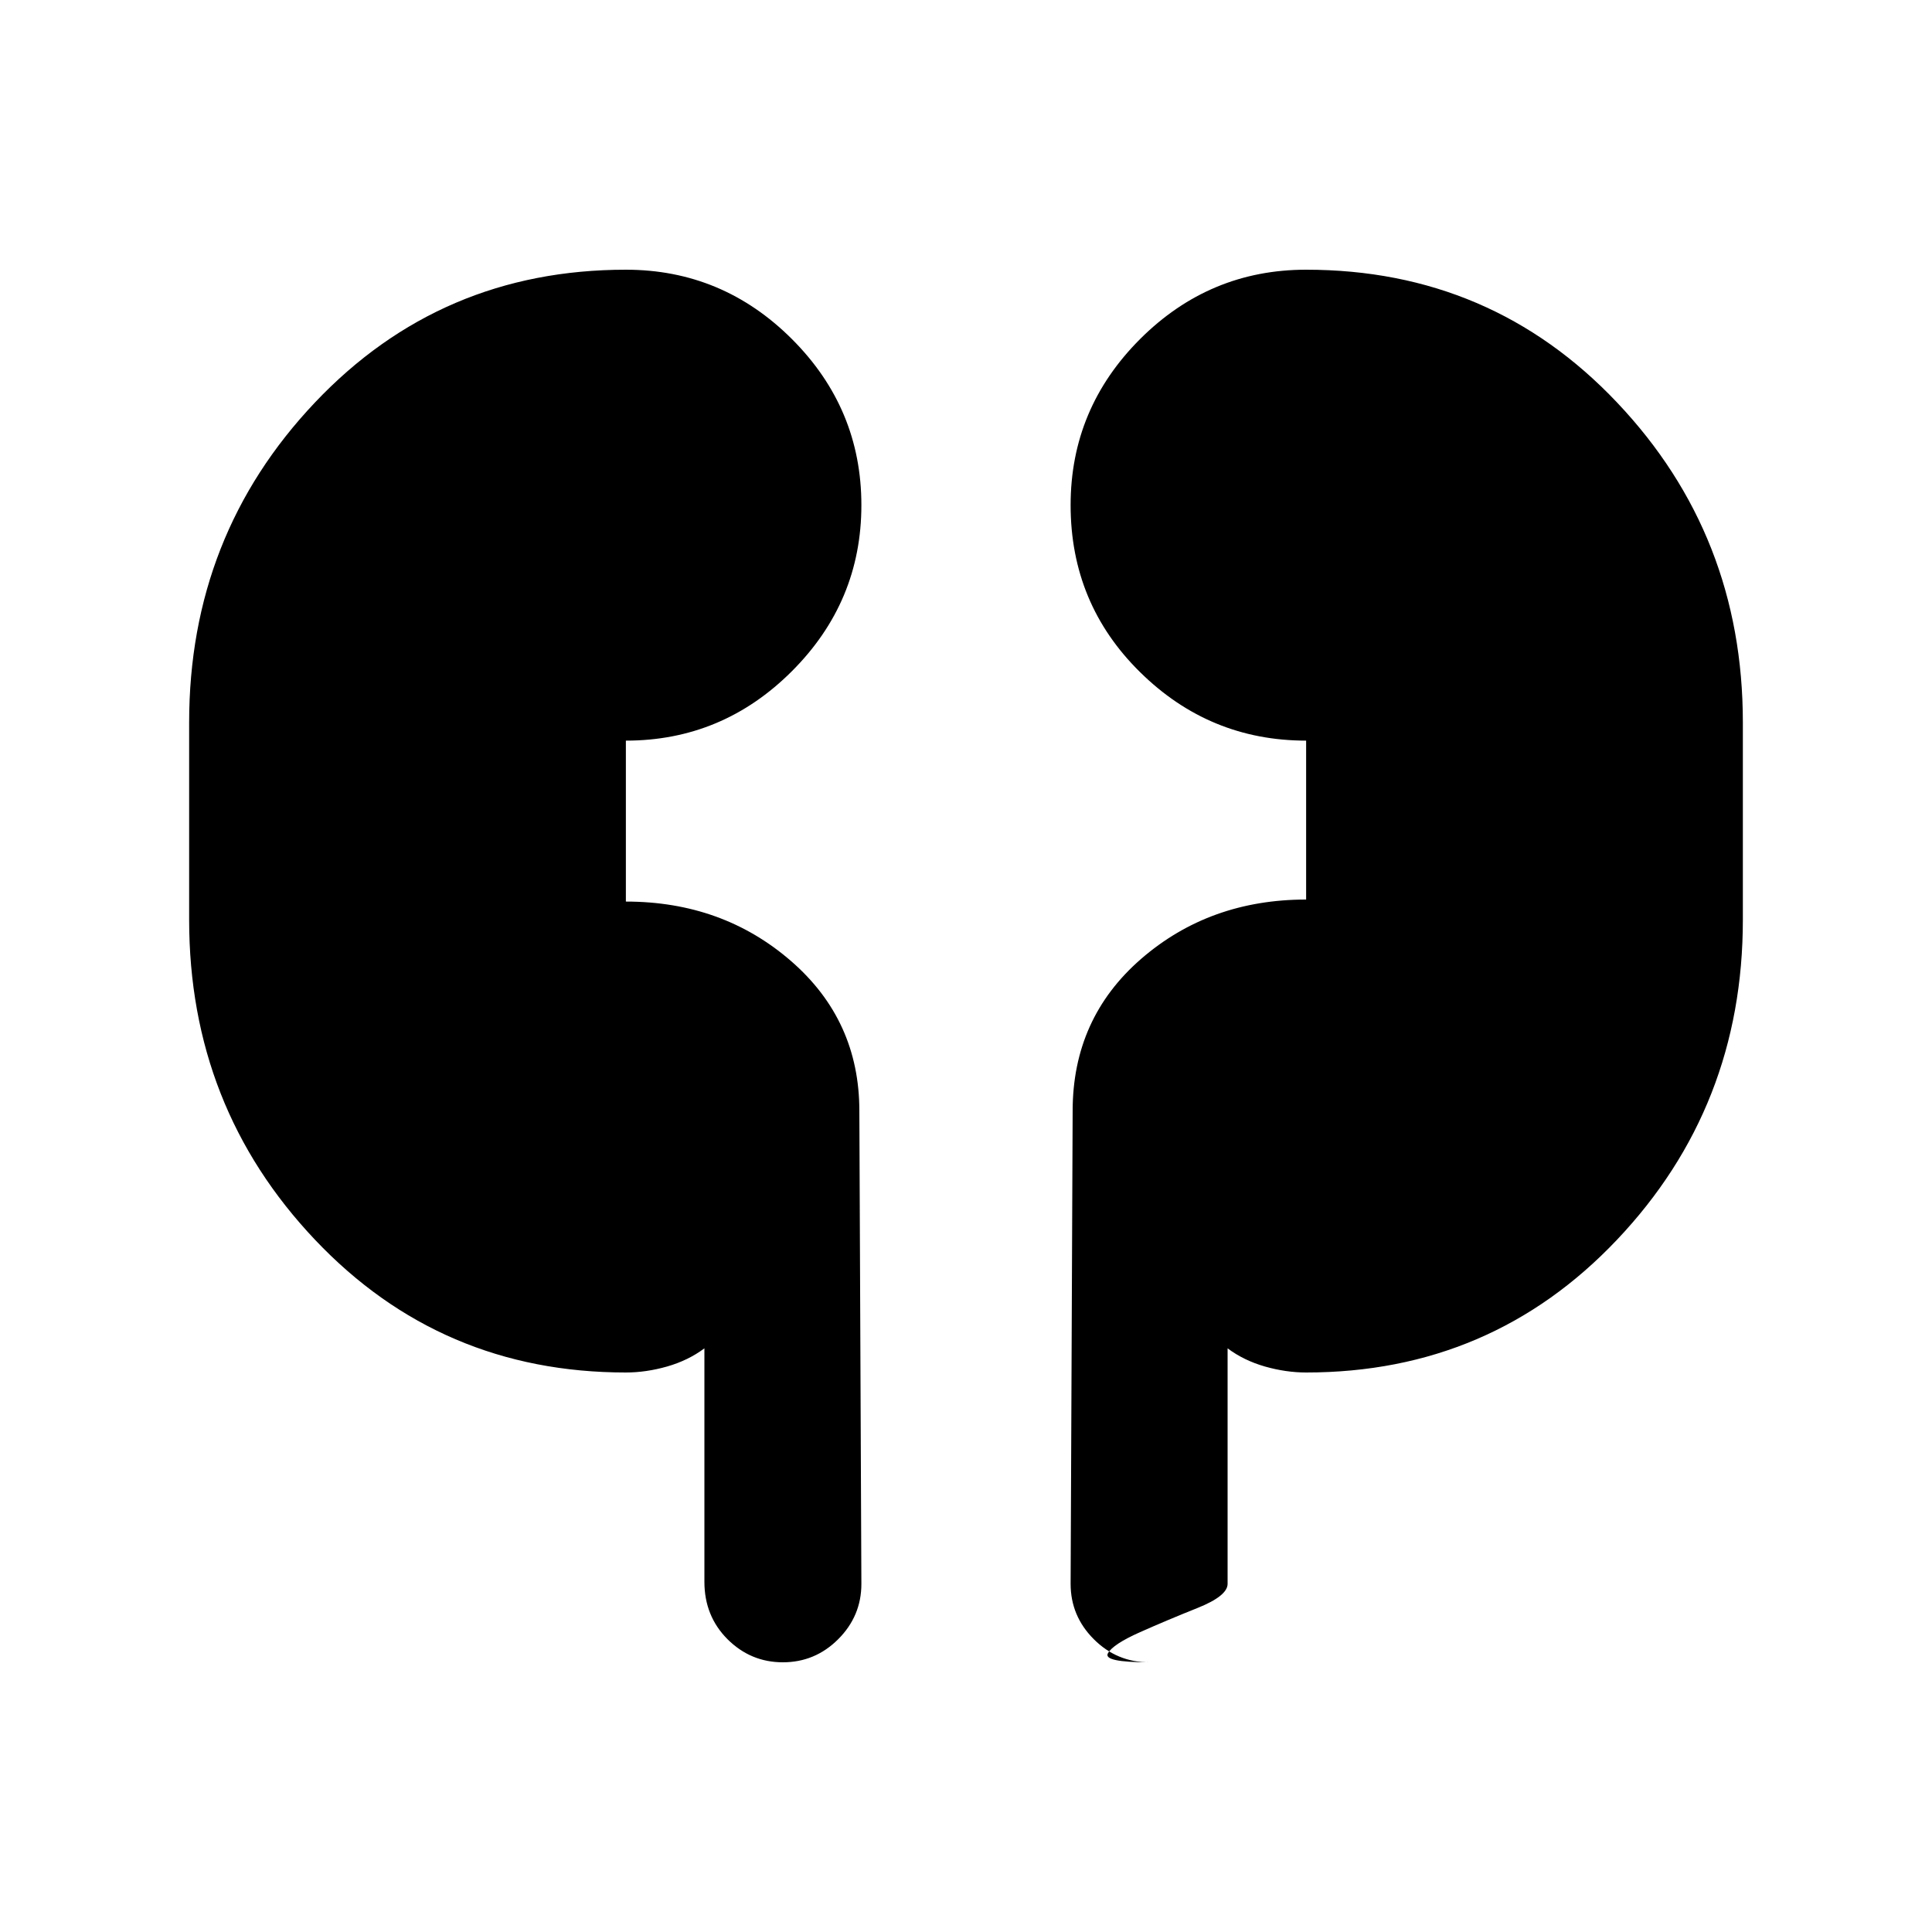 <svg xmlns="http://www.w3.org/2000/svg" height="20" width="20"><path d="M6.479 14.208q-1.917 0-3.219-1.375-1.302-1.375-1.302-3.312V7.479q0-1.937 1.302-3.312 1.302-1.375 3.219-1.375 1 0 1.719.718.719.719.719 1.719t-.719 1.719q-.719.719-1.719.719v1.666q1 0 1.709.615.708.614.708 1.552l.021 4.896q0 .333-.24.573-.239.239-.573.239-.333 0-.573-.239-.239-.24-.239-.594v-2.417q-.167.125-.386.188-.218.062-.427.062Zm7.042 0q-.209 0-.427-.062-.219-.063-.386-.188v2.438q0 .125-.312.25-.313.125-.594.25-.281.125-.333.219-.052.093.427.093-.334 0-.573-.239-.24-.24-.24-.573l.021-4.896q0-.958.708-1.573.709-.615 1.709-.615V7.667q-1 0-1.719-.709-.719-.708-.719-1.729 0-1 .719-1.719.719-.718 1.719-.718 1.917 0 3.219 1.375 1.302 1.375 1.302 3.312v2.042q0 1.937-1.302 3.312-1.302 1.375-3.219 1.375Z"/></svg>